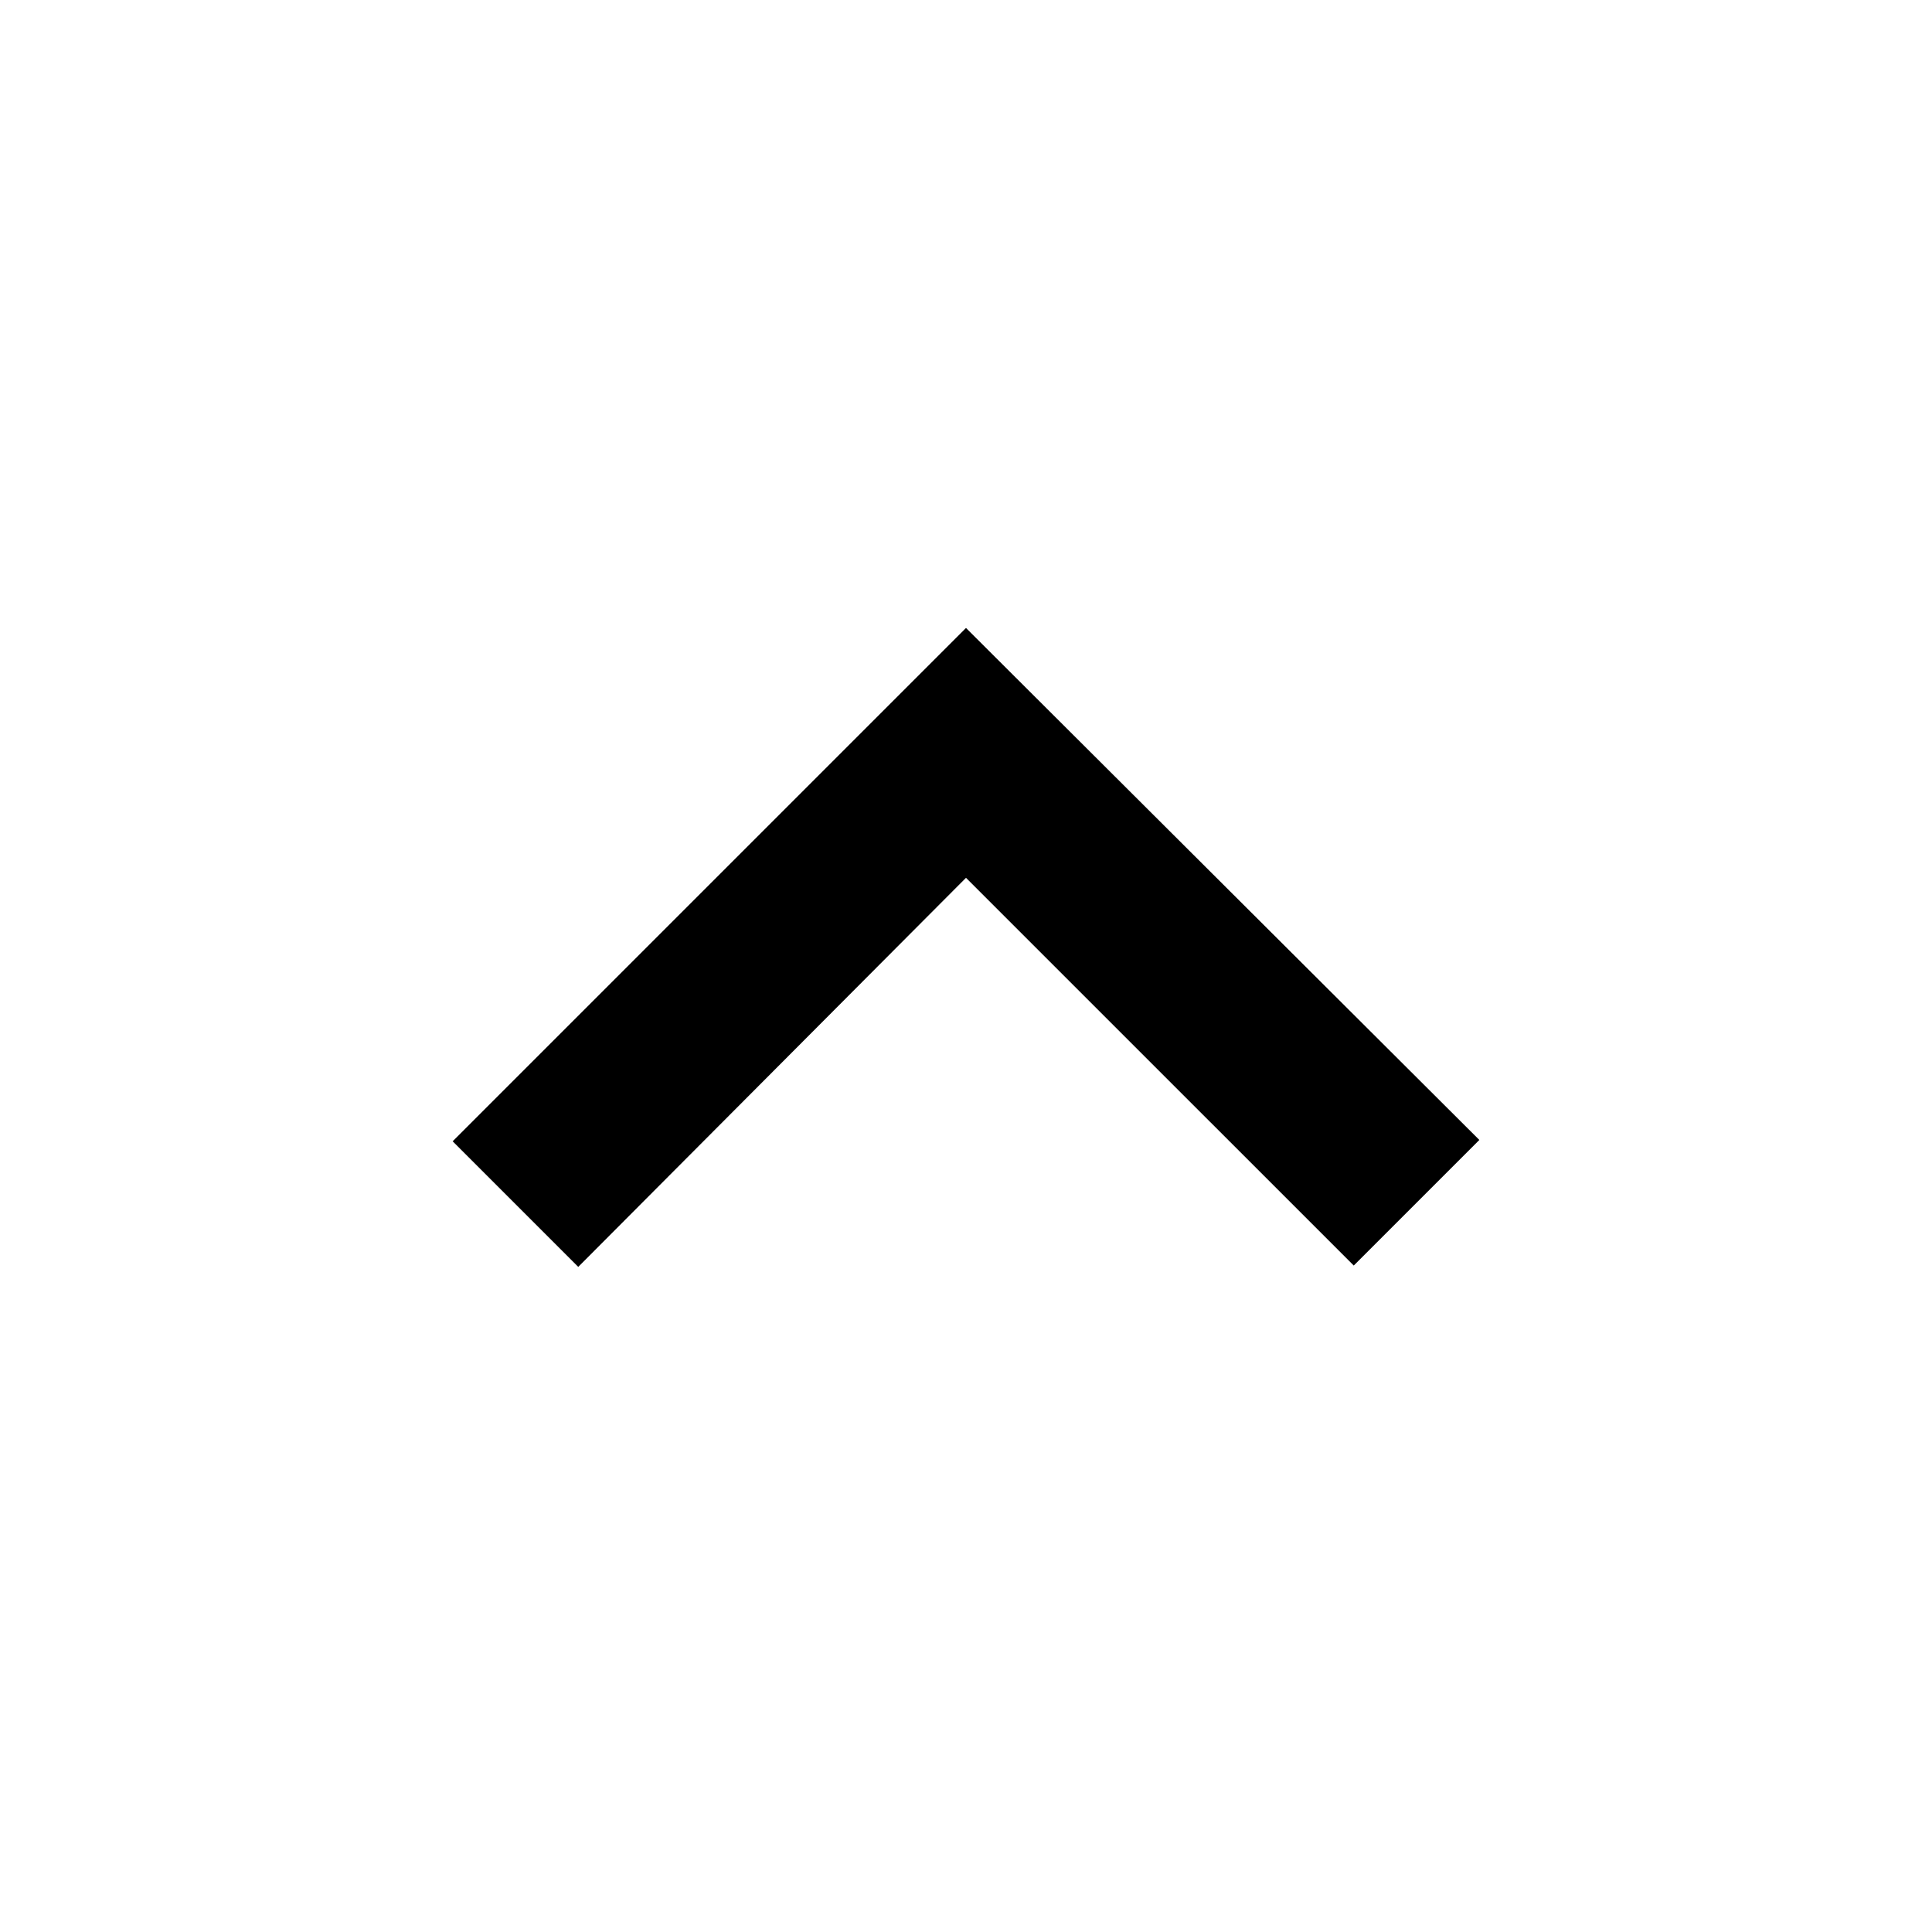 <svg xmlns="http://www.w3.org/2000/svg" height="40" viewBox="0 -960 960 960" width="40"><path d="m287.333-330.492-62.406-62.406L480-647.971l255.073 254.406-62.406 62.406L480-523.826 287.333-330.492Z"/></svg>